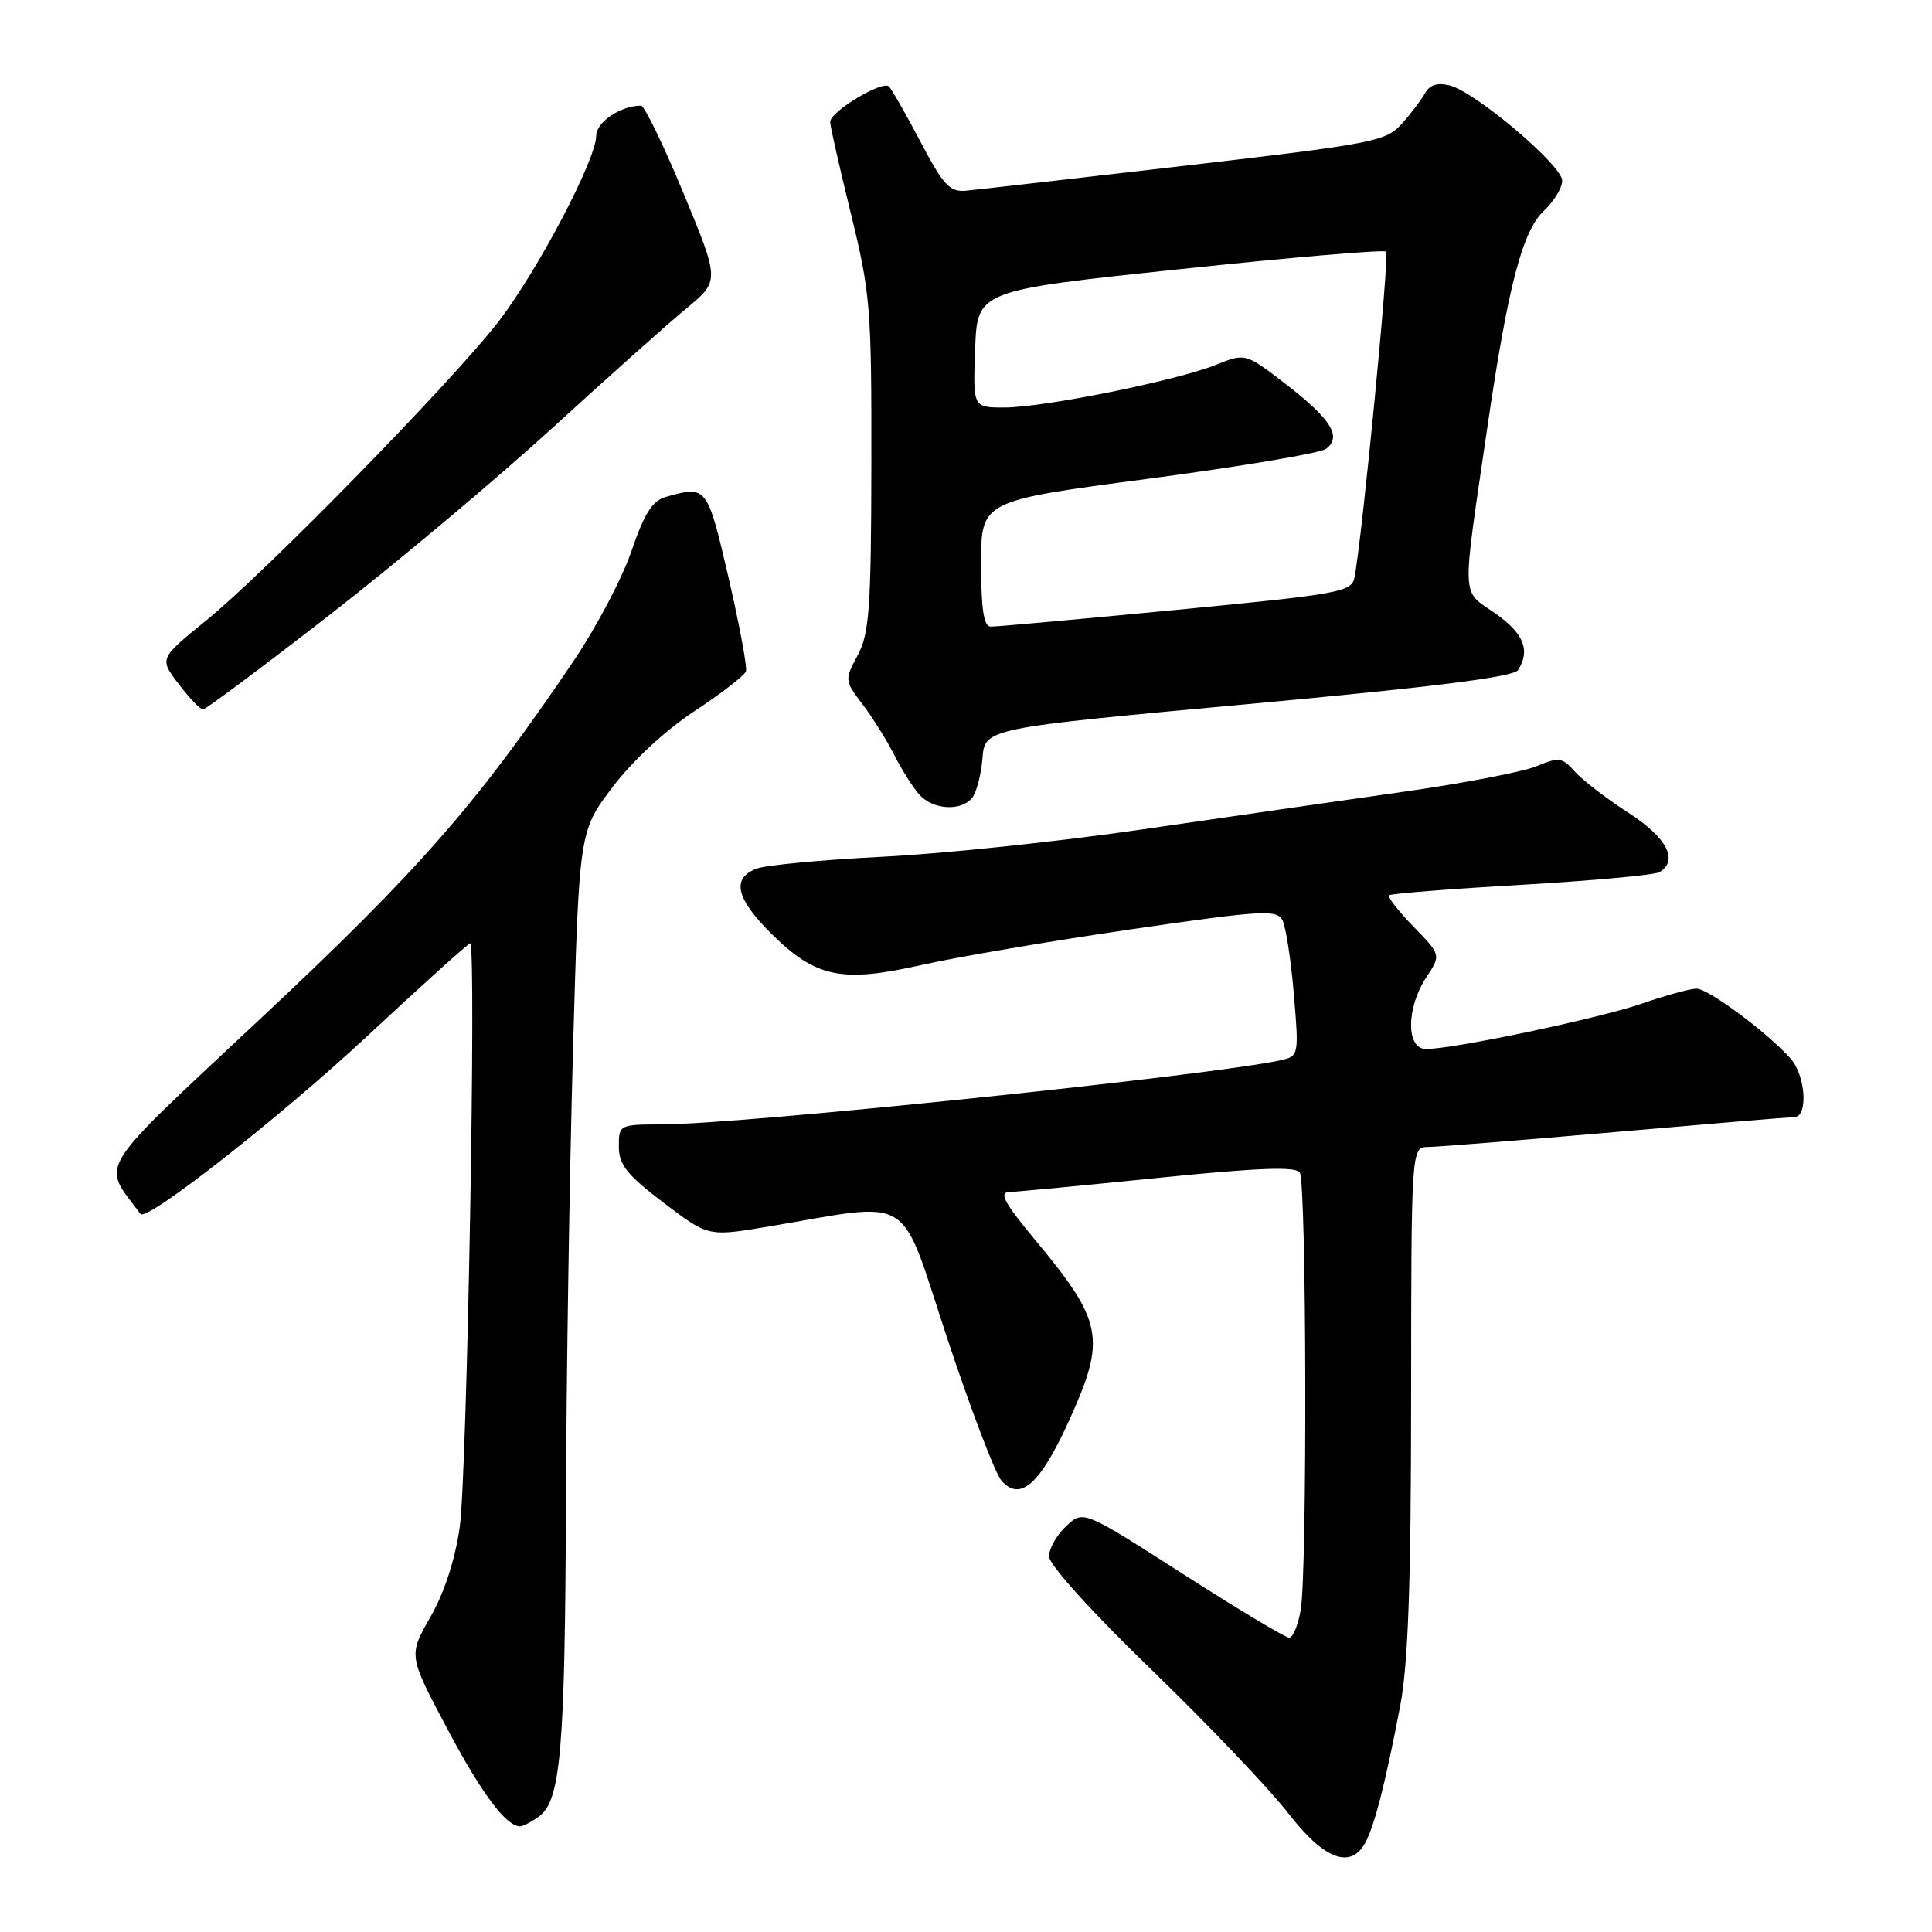 <?xml version="1.0" encoding="UTF-8" standalone="no"?>
<!DOCTYPE svg PUBLIC "-//W3C//DTD SVG 1.1//EN" "http://www.w3.org/Graphics/SVG/1.1/DTD/svg11.dtd" >
<svg xmlns="http://www.w3.org/2000/svg" xmlns:xlink="http://www.w3.org/1999/xlink" version="1.1" viewBox="0 0 256 256">
 <g >
 <path fill="currentColor"
d=" M 180.93 244.13 C 182.15 241.86 183.64 235.99 185.54 226.00 C 186.59 220.46 186.97 209.79 186.98 185.25 C 187.00 152.00 187.00 152.00 189.25 151.98 C 190.49 151.97 201.62 151.08 214.00 150.00 C 226.38 148.92 237.06 148.03 237.75 148.02 C 239.62 147.99 239.27 142.52 237.25 140.25 C 234.22 136.84 226.36 131.00 224.80 131.00 C 223.98 131.00 220.71 131.89 217.54 132.99 C 211.76 134.97 192.62 139.00 188.95 139.00 C 186.30 139.00 186.32 133.56 188.98 129.52 C 190.95 126.53 190.95 126.53 187.29 122.78 C 185.28 120.72 183.83 118.85 184.06 118.63 C 184.30 118.41 192.22 117.78 201.65 117.24 C 211.08 116.69 219.29 115.94 219.90 115.56 C 222.45 113.99 220.87 110.98 215.75 107.68 C 212.86 105.82 209.68 103.36 208.67 102.23 C 207.00 100.35 206.56 100.29 203.59 101.53 C 201.81 102.27 193.86 103.80 185.92 104.92 C 177.99 106.05 162.50 108.28 151.50 109.88 C 140.50 111.49 124.97 113.13 117.00 113.52 C 109.03 113.92 101.49 114.63 100.25 115.10 C 96.86 116.38 97.52 119.11 102.36 123.87 C 108.16 129.55 111.58 130.24 122.15 127.86 C 126.74 126.82 139.19 124.70 149.81 123.15 C 167.17 120.62 169.19 120.50 169.93 121.92 C 170.38 122.79 171.06 127.20 171.44 131.71 C 172.12 139.74 172.08 139.94 169.82 140.46 C 161.12 142.44 98.28 148.98 87.75 148.99 C 82.06 149.00 82.00 149.03 82.00 151.93 C 82.00 154.33 83.07 155.67 87.92 159.36 C 93.84 163.86 93.84 163.86 101.67 162.55 C 121.40 159.23 119.05 157.78 125.48 177.23 C 128.62 186.73 131.87 195.27 132.72 196.22 C 135.19 198.99 137.81 196.67 141.60 188.36 C 146.63 177.30 146.23 175.19 136.97 164.06 C 133.09 159.39 132.34 157.99 133.71 157.95 C 134.70 157.92 143.60 157.08 153.50 156.07 C 166.73 154.73 171.69 154.54 172.23 155.37 C 173.12 156.74 173.23 207.95 172.36 213.25 C 172.02 215.31 171.33 217.00 170.82 217.00 C 170.32 217.00 163.97 213.19 156.72 208.54 C 143.54 200.09 143.54 200.09 141.27 202.22 C 140.02 203.39 139.00 205.19 139.00 206.23 C 139.00 207.33 144.64 213.57 152.63 221.30 C 160.13 228.56 168.25 237.09 170.69 240.25 C 175.43 246.40 178.99 247.75 180.93 244.13 Z  M 71.44 240.67 C 74.30 238.58 74.87 231.86 74.99 199.00 C 75.05 182.22 75.47 155.37 75.92 139.33 C 76.74 110.16 76.74 110.16 81.14 104.33 C 83.77 100.85 88.15 96.78 92.02 94.23 C 95.58 91.88 98.65 89.51 98.84 88.96 C 99.03 88.40 97.98 82.79 96.52 76.47 C 93.70 64.36 93.66 64.31 88.20 65.85 C 86.45 66.34 85.36 68.07 83.68 73.00 C 82.46 76.58 79.03 83.10 76.06 87.50 C 63.29 106.42 55.62 115.20 34.83 134.68 C 12.19 155.90 13.44 153.88 18.62 160.86 C 19.41 161.93 37.24 147.94 48.67 137.28 C 55.92 130.53 62.05 125.00 62.30 125.00 C 63.15 125.00 61.89 195.44 60.92 202.32 C 60.32 206.62 58.88 211.03 57.04 214.25 C 54.12 219.36 54.12 219.36 59.19 228.93 C 63.80 237.63 67.05 242.00 68.92 242.00 C 69.30 242.00 70.44 241.40 71.44 240.67 Z  M 128.80 105.74 C 129.38 105.04 130.00 102.68 130.18 100.49 C 130.50 96.50 130.50 96.50 165.41 93.29 C 189.95 91.04 200.57 89.70 201.15 88.79 C 202.82 86.16 201.90 83.91 198.08 81.24 C 193.58 78.10 193.66 80.02 197.10 56.50 C 199.83 37.85 201.73 30.60 204.58 27.92 C 205.91 26.67 207.00 24.88 207.00 23.94 C 207.00 21.92 195.55 12.21 192.12 11.33 C 190.48 10.91 189.45 11.23 188.82 12.36 C 188.31 13.27 186.91 15.11 185.70 16.45 C 183.63 18.74 181.88 19.07 157.00 21.96 C 142.43 23.65 129.38 25.14 128.00 25.27 C 125.85 25.47 125.01 24.56 121.99 18.82 C 120.06 15.15 118.17 11.84 117.79 11.46 C 116.94 10.61 110.00 14.79 110.00 16.15 C 110.00 16.70 111.24 22.17 112.75 28.32 C 115.33 38.83 115.49 40.82 115.46 61.50 C 115.43 80.60 115.19 83.94 113.65 86.82 C 111.90 90.09 111.91 90.19 114.29 93.32 C 115.62 95.07 117.50 98.08 118.47 100.00 C 119.45 101.92 120.93 104.29 121.78 105.25 C 123.57 107.29 127.30 107.55 128.80 105.74 Z  M 43.65 81.50 C 52.50 74.62 65.77 63.49 73.15 56.75 C 80.52 50.01 88.54 42.86 90.96 40.86 C 95.37 37.21 95.37 37.21 90.57 25.61 C 87.92 19.22 85.39 14.00 84.94 14.00 C 82.24 14.00 79.00 16.18 79.00 18.00 C 79.00 21.10 71.32 35.73 66.14 42.50 C 60.20 50.27 35.29 75.75 27.30 82.23 C 21.10 87.27 21.10 87.27 23.67 90.63 C 25.08 92.49 26.53 94.00 26.90 94.00 C 27.26 94.00 34.80 88.37 43.65 81.50 Z  M 130.00 74.68 C 130.00 66.36 130.00 66.36 152.14 63.44 C 164.32 61.83 174.92 60.05 175.69 59.48 C 177.85 57.91 176.39 55.54 170.43 50.94 C 165.02 46.77 165.02 46.77 161.07 48.36 C 155.81 50.46 138.24 54.00 133.05 54.00 C 128.92 54.00 128.92 54.00 129.21 46.25 C 129.50 38.50 129.50 38.50 156.33 35.67 C 171.09 34.10 183.39 33.06 183.67 33.34 C 184.13 33.80 180.47 71.54 179.47 76.54 C 179.10 78.44 177.50 78.73 155.78 80.82 C 142.98 82.05 131.94 83.05 131.25 83.03 C 130.35 83.01 130.00 80.65 130.00 74.68 Z "/>
</g>
</svg>